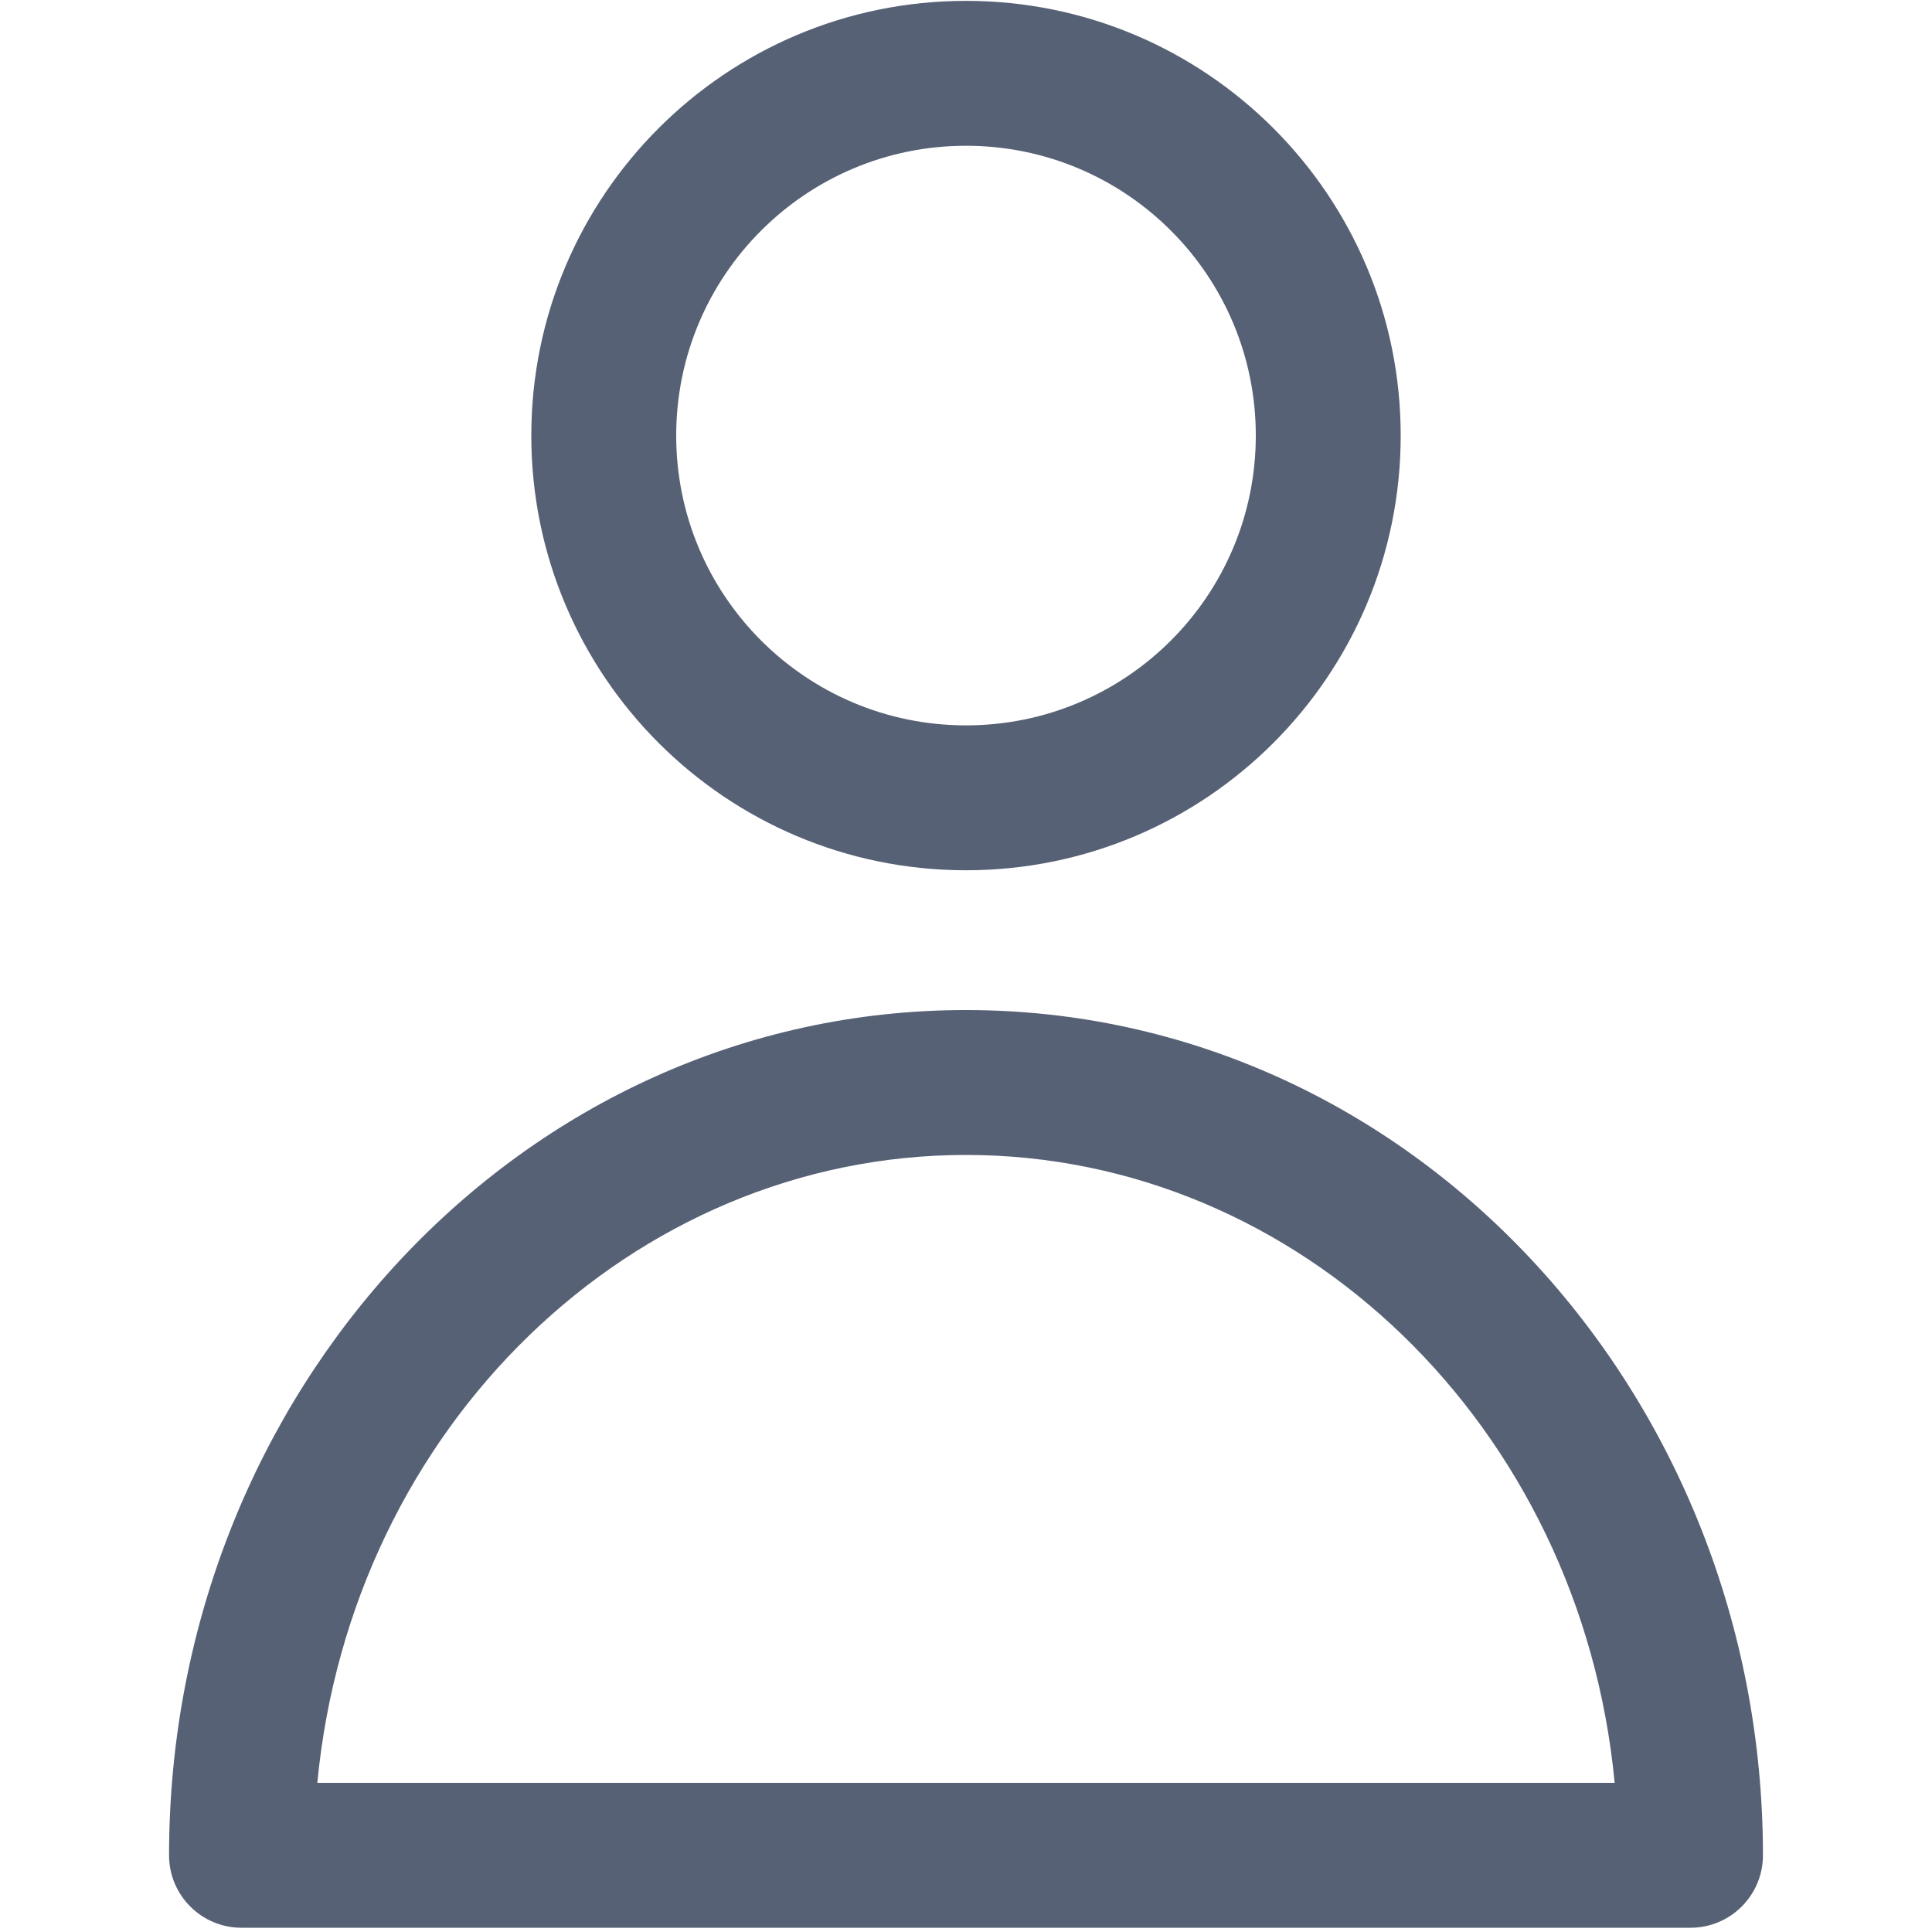 <svg width="20" height="20" viewBox="0 0 20 20" fill="none" xmlns="http://www.w3.org/2000/svg">
<path fill-rule="evenodd" clip-rule="evenodd" d="M10 1.509C8.343 1.509 7 2.852 7 4.509C7 6.166 8.343 7.509 10 7.509C11.657 7.509 13 6.166 13 4.509C13 2.852 11.657 1.509 10 1.509ZM5.5 4.509C5.5 2.024 7.515 0.009 10 0.009C12.485 0.009 14.5 2.024 14.5 4.509C14.5 6.994 12.485 9.009 10 9.009C7.515 9.009 5.5 6.994 5.5 4.509ZM3.285 18.456H16.715C16.364 14.768 13.453 11.956 10 11.956C6.547 11.956 3.636 14.768 3.285 18.456ZM1.75 19.206C1.75 14.42 5.399 10.456 10 10.456C14.601 10.456 18.25 14.42 18.25 19.206C18.25 19.62 17.914 19.956 17.5 19.956H2.5C2.086 19.956 1.75 19.62 1.75 19.206Z" fill="#576175"/>
</svg>
